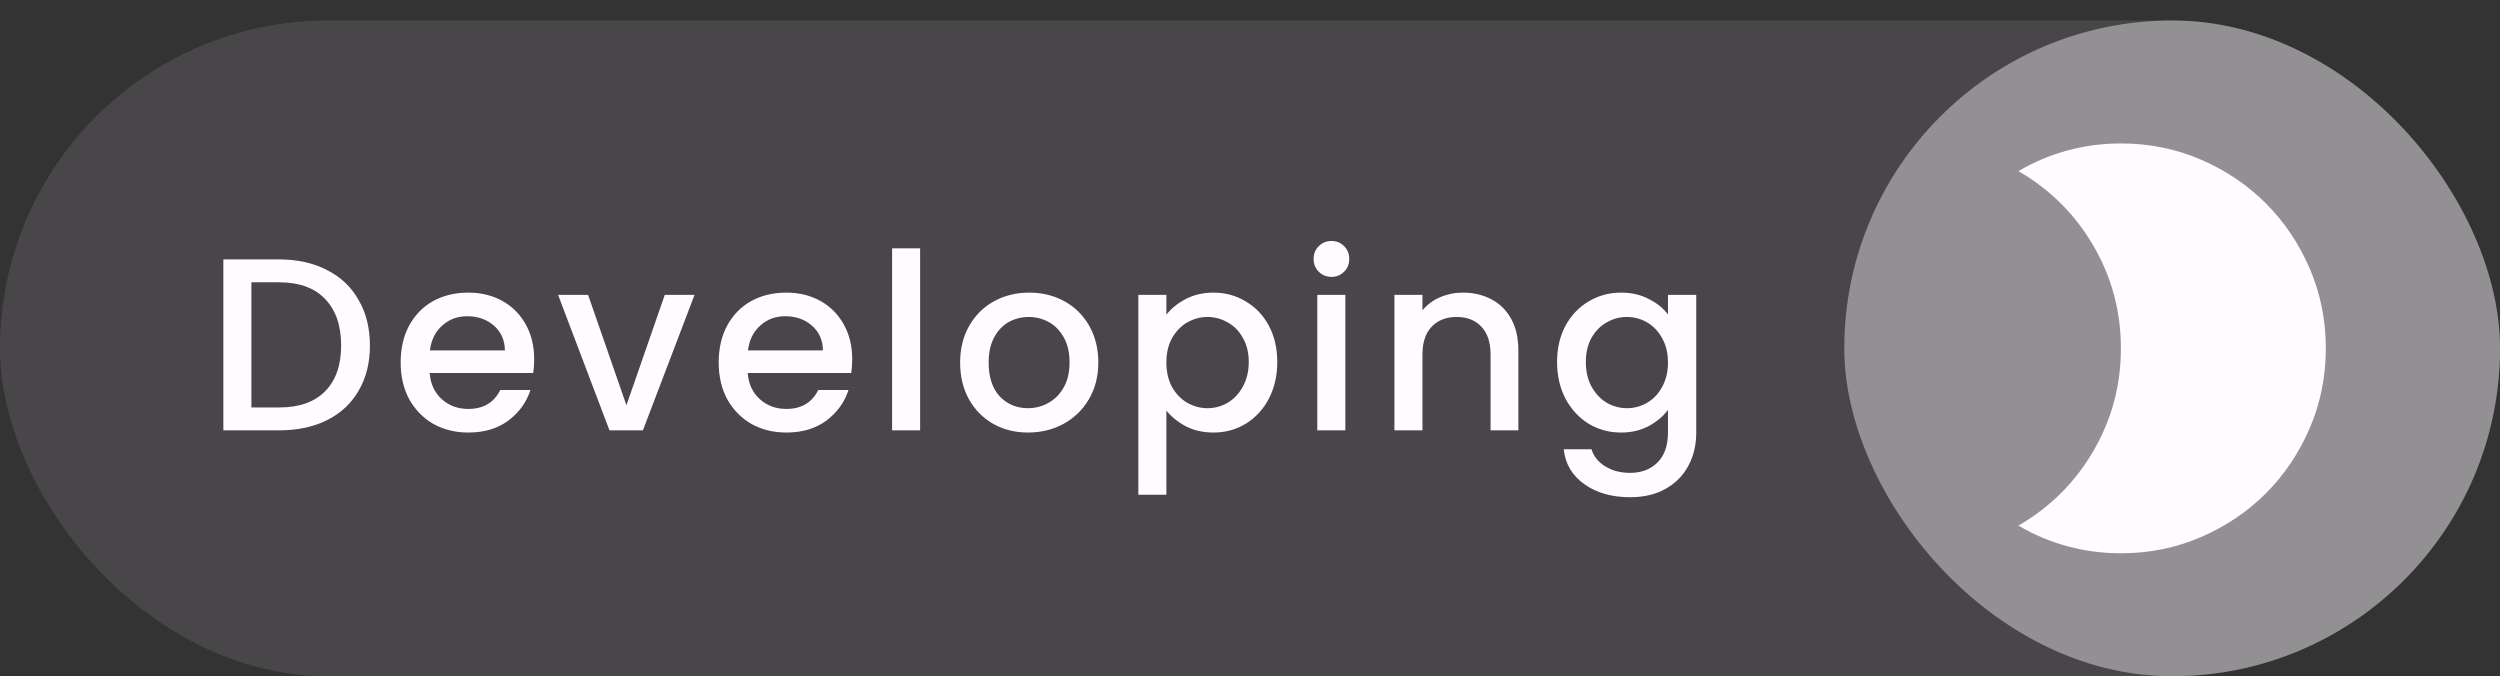 <svg width="122" height="33" viewBox="0 0 122 33" fill="none" xmlns="http://www.w3.org/2000/svg">
<rect x="0" y="0" width="122" height="33" fill="#333333" stroke="none"/>
<rect y="1" width="122" height="32" rx="16" fill="#484649"/>
<path d="M13.624 12.66C14.512 12.66 15.288 12.832 15.952 13.176C16.624 13.512 17.14 14 17.5 14.64C17.868 15.272 18.052 16.012 18.052 16.86C18.052 17.708 17.868 18.444 17.5 19.068C17.14 19.692 16.624 20.172 15.952 20.508C15.288 20.836 14.512 21 13.624 21H10.9V12.66H13.624ZM13.624 19.884C14.6 19.884 15.348 19.62 15.868 19.092C16.388 18.564 16.648 17.82 16.648 16.86C16.648 15.892 16.388 15.136 15.868 14.592C15.348 14.048 14.6 13.776 13.624 13.776H12.268V19.884H13.624ZM26.068 17.532C26.068 17.78 26.052 18.004 26.02 18.204H20.968C21.008 18.732 21.204 19.156 21.556 19.476C21.908 19.796 22.34 19.956 22.852 19.956C23.588 19.956 24.108 19.648 24.412 19.032H25.888C25.688 19.64 25.324 20.14 24.796 20.532C24.276 20.916 23.628 21.108 22.852 21.108C22.22 21.108 21.652 20.968 21.148 20.688C20.652 20.4 20.26 20 19.972 19.488C19.692 18.968 19.552 18.368 19.552 17.688C19.552 17.008 19.688 16.412 19.96 15.9C20.24 15.38 20.628 14.98 21.124 14.7C21.628 14.42 22.204 14.28 22.852 14.28C23.476 14.28 24.032 14.416 24.52 14.688C25.008 14.96 25.388 15.344 25.66 15.84C25.932 16.328 26.068 16.892 26.068 17.532ZM24.64 17.1C24.632 16.596 24.452 16.192 24.1 15.888C23.748 15.584 23.312 15.432 22.792 15.432C22.32 15.432 21.916 15.584 21.58 15.888C21.244 16.184 21.044 16.588 20.98 17.1H24.64ZM30.57 19.776L32.442 14.388H33.894L31.374 21H29.742L27.234 14.388H28.698L30.57 19.776ZM41.588 17.532C41.588 17.78 41.572 18.004 41.54 18.204H36.488C36.528 18.732 36.724 19.156 37.076 19.476C37.428 19.796 37.86 19.956 38.372 19.956C39.108 19.956 39.628 19.648 39.932 19.032H41.408C41.208 19.64 40.844 20.14 40.316 20.532C39.796 20.916 39.148 21.108 38.372 21.108C37.74 21.108 37.172 20.968 36.668 20.688C36.172 20.4 35.78 20 35.492 19.488C35.212 18.968 35.072 18.368 35.072 17.688C35.072 17.008 35.208 16.412 35.48 15.9C35.76 15.38 36.148 14.98 36.644 14.7C37.148 14.42 37.724 14.28 38.372 14.28C38.996 14.28 39.552 14.416 40.04 14.688C40.528 14.96 40.908 15.344 41.18 15.84C41.452 16.328 41.588 16.892 41.588 17.532ZM40.16 17.1C40.152 16.596 39.972 16.192 39.62 15.888C39.268 15.584 38.832 15.432 38.312 15.432C37.84 15.432 37.436 15.584 37.1 15.888C36.764 16.184 36.564 16.588 36.5 17.1H40.16ZM44.902 12.12V21H43.534V12.12H44.902ZM50.166 21.108C49.542 21.108 48.978 20.968 48.474 20.688C47.97 20.4 47.574 20 47.286 19.488C46.998 18.968 46.854 18.368 46.854 17.688C46.854 17.016 47.002 16.42 47.298 15.9C47.594 15.38 47.998 14.98 48.51 14.7C49.022 14.42 49.594 14.28 50.226 14.28C50.858 14.28 51.43 14.42 51.942 14.7C52.454 14.98 52.858 15.38 53.154 15.9C53.45 16.42 53.598 17.016 53.598 17.688C53.598 18.36 53.446 18.956 53.142 19.476C52.838 19.996 52.422 20.4 51.894 20.688C51.374 20.968 50.798 21.108 50.166 21.108ZM50.166 19.92C50.518 19.92 50.846 19.836 51.15 19.668C51.462 19.5 51.714 19.248 51.906 18.912C52.098 18.576 52.194 18.168 52.194 17.688C52.194 17.208 52.102 16.804 51.918 16.476C51.734 16.14 51.49 15.888 51.186 15.72C50.882 15.552 50.554 15.468 50.202 15.468C49.85 15.468 49.522 15.552 49.218 15.72C48.922 15.888 48.686 16.14 48.51 16.476C48.334 16.804 48.246 17.208 48.246 17.688C48.246 18.4 48.426 18.952 48.786 19.344C49.154 19.728 49.614 19.92 50.166 19.92ZM56.919 15.36C57.151 15.056 57.467 14.8 57.867 14.592C58.267 14.384 58.719 14.28 59.223 14.28C59.799 14.28 60.323 14.424 60.795 14.712C61.275 14.992 61.651 15.388 61.923 15.9C62.195 16.412 62.331 17 62.331 17.664C62.331 18.328 62.195 18.924 61.923 19.452C61.651 19.972 61.275 20.38 60.795 20.676C60.323 20.964 59.799 21.108 59.223 21.108C58.719 21.108 58.271 21.008 57.879 20.808C57.487 20.6 57.167 20.344 56.919 20.04V24.144H55.551V14.388H56.919V15.36ZM60.939 17.664C60.939 17.208 60.843 16.816 60.651 16.488C60.467 16.152 60.219 15.9 59.907 15.732C59.603 15.556 59.275 15.468 58.923 15.468C58.579 15.468 58.251 15.556 57.939 15.732C57.635 15.908 57.387 16.164 57.195 16.5C57.011 16.836 56.919 17.232 56.919 17.688C56.919 18.144 57.011 18.544 57.195 18.888C57.387 19.224 57.635 19.48 57.939 19.656C58.251 19.832 58.579 19.92 58.923 19.92C59.275 19.92 59.603 19.832 59.907 19.656C60.219 19.472 60.467 19.208 60.651 18.864C60.843 18.52 60.939 18.12 60.939 17.664ZM64.98 13.512C64.732 13.512 64.524 13.428 64.356 13.26C64.188 13.092 64.104 12.884 64.104 12.636C64.104 12.388 64.188 12.18 64.356 12.012C64.524 11.844 64.732 11.76 64.98 11.76C65.22 11.76 65.424 11.844 65.592 12.012C65.76 12.18 65.844 12.388 65.844 12.636C65.844 12.884 65.76 13.092 65.592 13.26C65.424 13.428 65.22 13.512 64.98 13.512ZM65.652 14.388V21H64.284V14.388H65.652ZM71.384 14.28C71.904 14.28 72.368 14.388 72.776 14.604C73.192 14.82 73.516 15.14 73.748 15.564C73.98 15.988 74.096 16.5 74.096 17.1V21H72.74V17.304C72.74 16.712 72.592 16.26 72.296 15.948C72 15.628 71.596 15.468 71.084 15.468C70.572 15.468 70.164 15.628 69.86 15.948C69.564 16.26 69.416 16.712 69.416 17.304V21H68.048V14.388H69.416V15.144C69.64 14.872 69.924 14.66 70.268 14.508C70.62 14.356 70.992 14.28 71.384 14.28ZM79.105 14.28C79.617 14.28 80.069 14.384 80.461 14.592C80.861 14.792 81.173 15.044 81.397 15.348V14.388H82.777V21.108C82.777 21.716 82.649 22.256 82.393 22.728C82.137 23.208 81.765 23.584 81.277 23.856C80.797 24.128 80.221 24.264 79.549 24.264C78.653 24.264 77.909 24.052 77.317 23.628C76.725 23.212 76.389 22.644 76.309 21.924H77.665C77.769 22.268 77.989 22.544 78.325 22.752C78.669 22.968 79.077 23.076 79.549 23.076C80.101 23.076 80.545 22.908 80.881 22.572C81.225 22.236 81.397 21.748 81.397 21.108V20.004C81.165 20.316 80.849 20.58 80.449 20.796C80.057 21.004 79.609 21.108 79.105 21.108C78.529 21.108 78.001 20.964 77.521 20.676C77.049 20.38 76.673 19.972 76.393 19.452C76.121 18.924 75.985 18.328 75.985 17.664C75.985 17 76.121 16.412 76.393 15.9C76.673 15.388 77.049 14.992 77.521 14.712C78.001 14.424 78.529 14.28 79.105 14.28ZM81.397 17.688C81.397 17.232 81.301 16.836 81.109 16.5C80.925 16.164 80.681 15.908 80.377 15.732C80.073 15.556 79.745 15.468 79.393 15.468C79.041 15.468 78.713 15.556 78.409 15.732C78.105 15.9 77.857 16.152 77.665 16.488C77.481 16.816 77.389 17.208 77.389 17.664C77.389 18.12 77.481 18.52 77.665 18.864C77.857 19.208 78.105 19.472 78.409 19.656C78.721 19.832 79.049 19.92 79.393 19.92C79.745 19.92 80.073 19.832 80.377 19.656C80.681 19.48 80.925 19.224 81.109 18.888C81.301 18.544 81.397 18.144 81.397 17.688Z" fill="#FFFBFE"/>
<rect x="90" y="1" width="32" height="32" rx="16" fill="#939094"/>
<g clip-path="url(#clip0_786_10017)">
<path d="M103.5 7C104.883 7 106.183 7.262 107.4 7.787C108.617 8.312 109.675 9.025 110.575 9.925C111.475 10.825 112.187 11.883 112.712 13.1C113.237 14.317 113.5 15.617 113.5 17C113.5 18.383 113.237 19.683 112.712 20.9C112.187 22.117 111.475 23.175 110.575 24.075C109.675 24.975 108.617 25.687 107.4 26.212C106.183 26.737 104.883 27 103.5 27C102.617 27 101.754 26.888 100.913 26.663C100.071 26.438 99.267 26.1 98.5 25.65C100.05 24.75 101.271 23.533 102.162 22C103.054 20.467 103.5 18.8 103.5 17C103.5 15.2 103.054 13.533 102.162 12C101.271 10.467 100.05 9.25 98.5 8.35C99.267 7.9 100.071 7.562 100.913 7.337C101.754 7.112 102.617 7 103.5 7Z" fill="#FFFBFE"/>
</g>
<defs>
<clipPath id="clip0_786_10017">
<rect width="16" height="20" fill="white" transform="translate(98 7)"/>
</clipPath>
</defs>
</svg>
